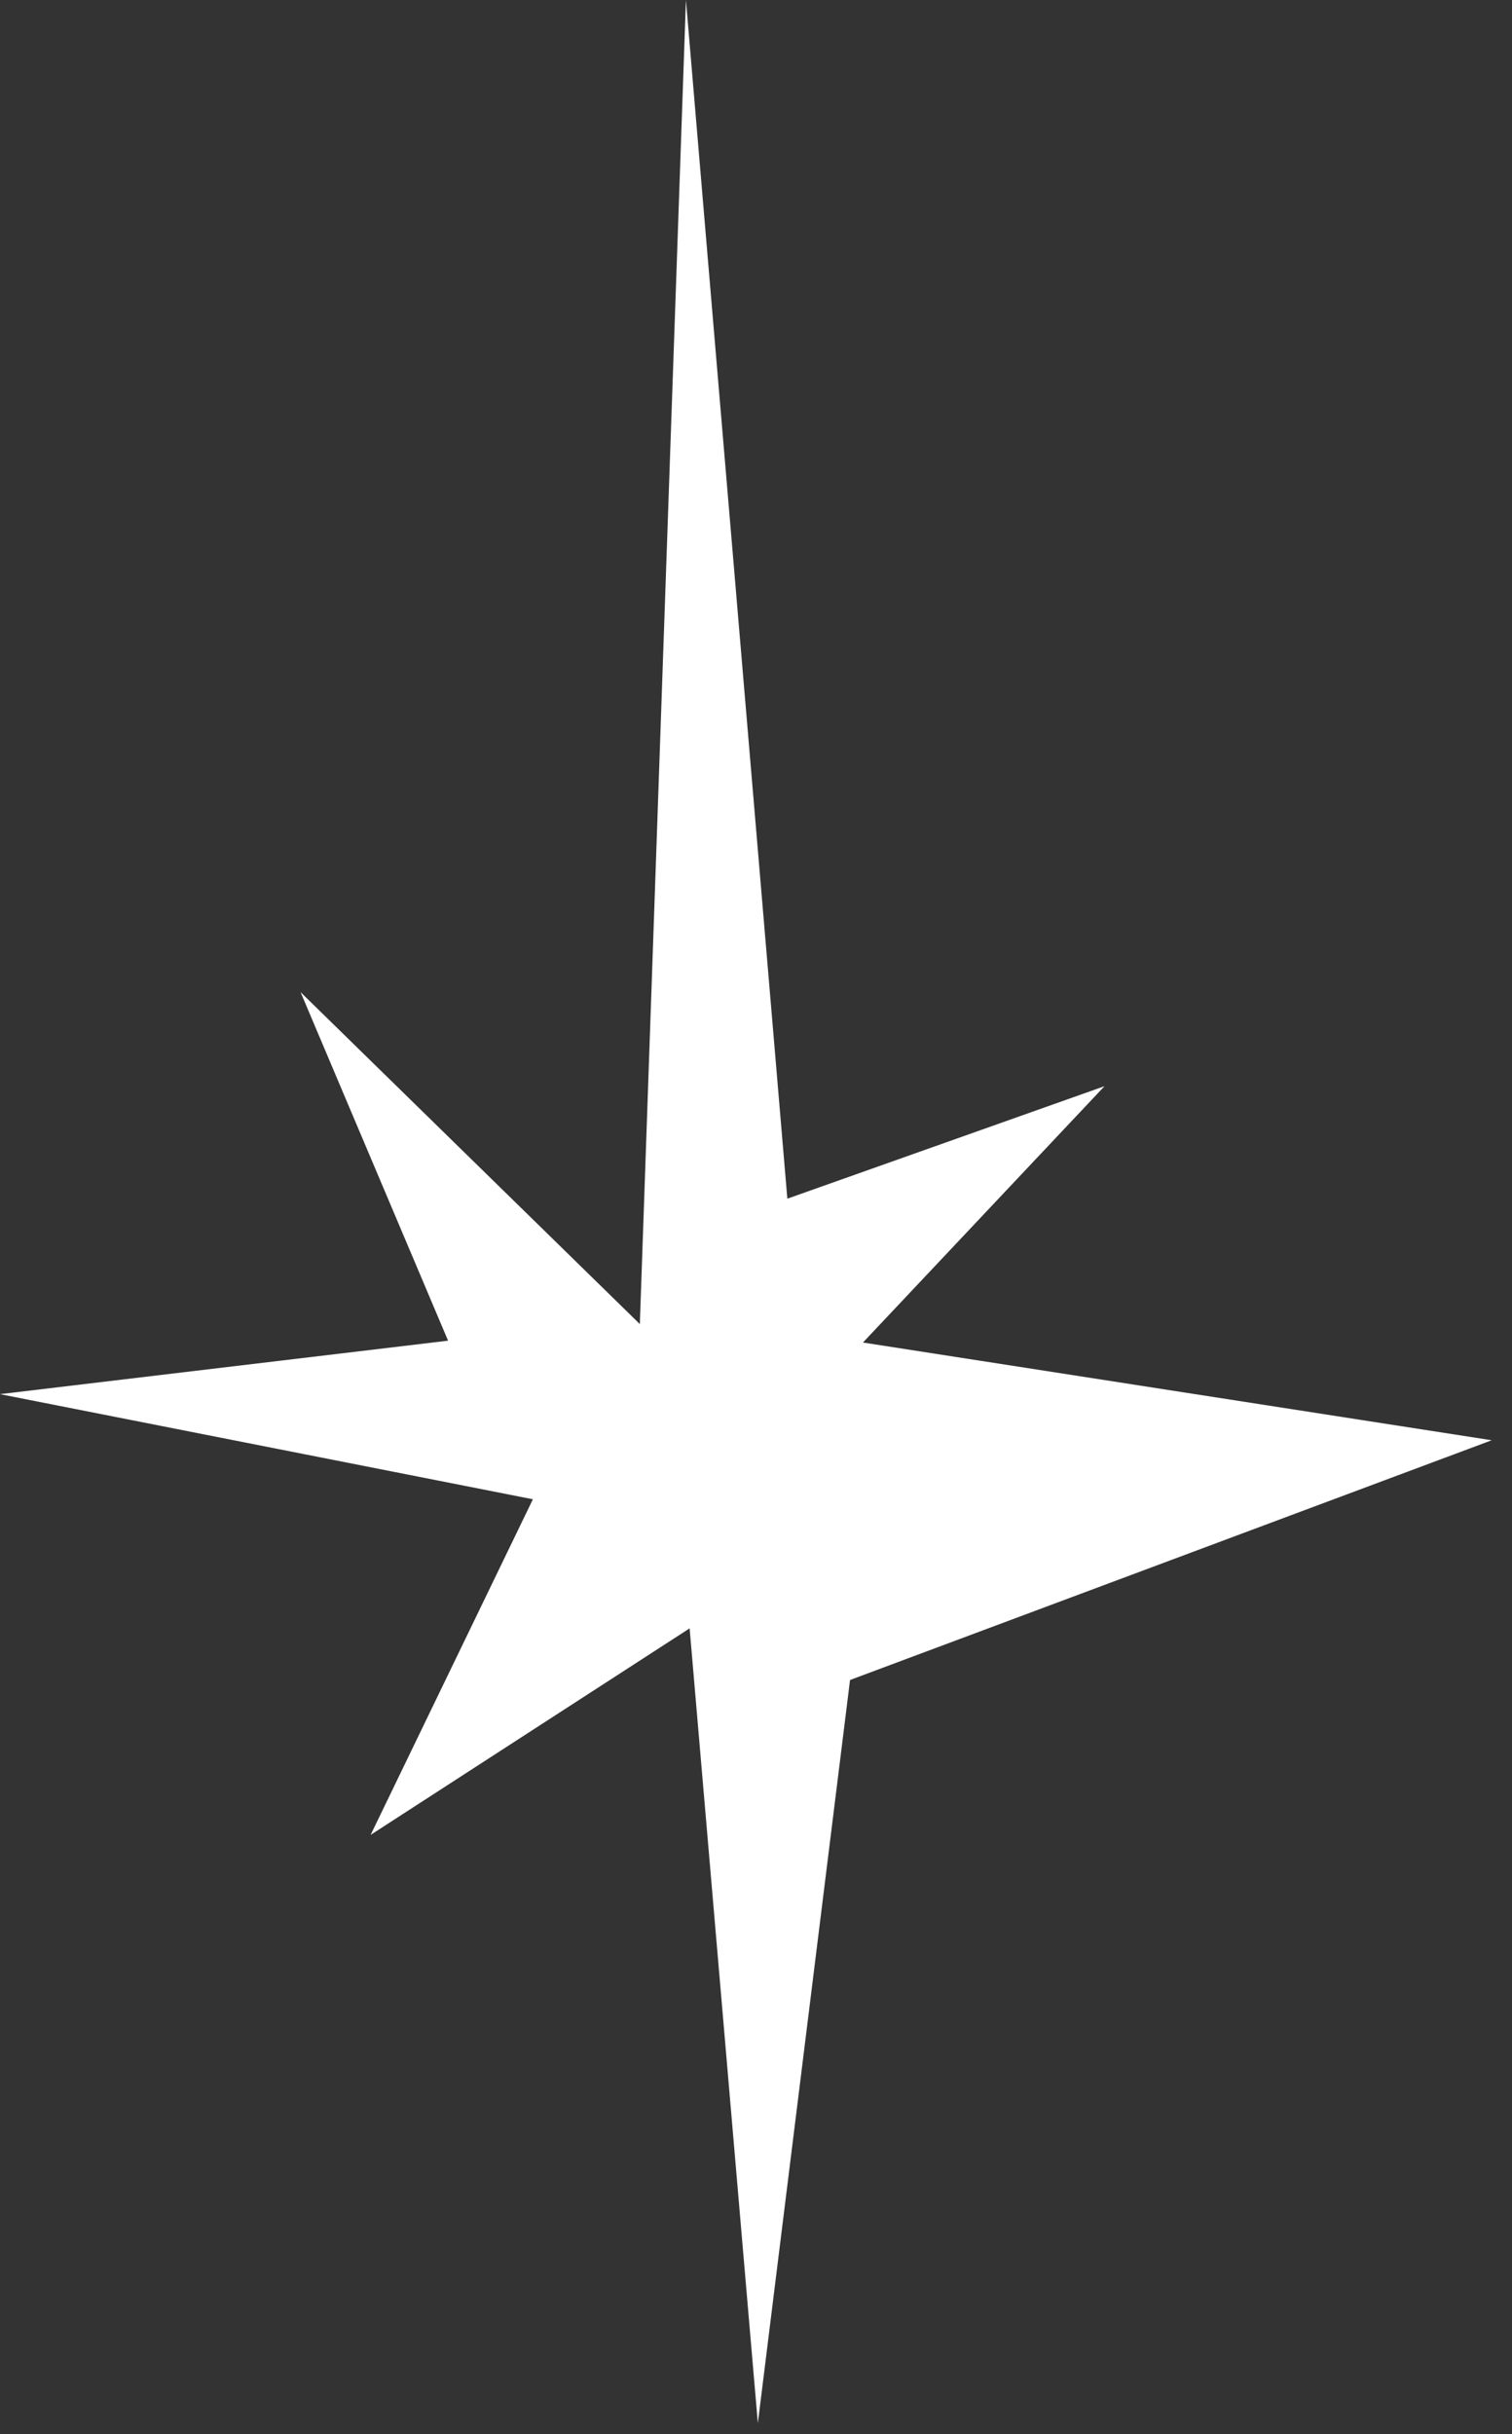 <?xml version="1.0" encoding="utf-8"?>
<svg version="1.1" id="Layer_1"
xmlns="http://www.w3.org/2000/svg"
xmlns:xlink="http://www.w3.org/1999/xlink"
width="41px" height="66px"
xml:space="preserve">
<rect width="100%" height="100%" fill="#333333" stroke="none"/>
<g id="1490" transform="matrix(1, 0, 0, 1, -8.85, 9.55)">
<path style="fill:#FFFFFF;fill-opacity:1" d="M38.8,19.9L32.25 26.85L49.3 29.5L31.9 36L29.4 56.15L27.55 34.6L18.9 40.2L23.3 31.1L8.85 28.25L21 26.8L17 17.35L26.2 26.35L27.45 -9.55L30.2 22.95L38.8 19.9" />
</g>
</svg>
